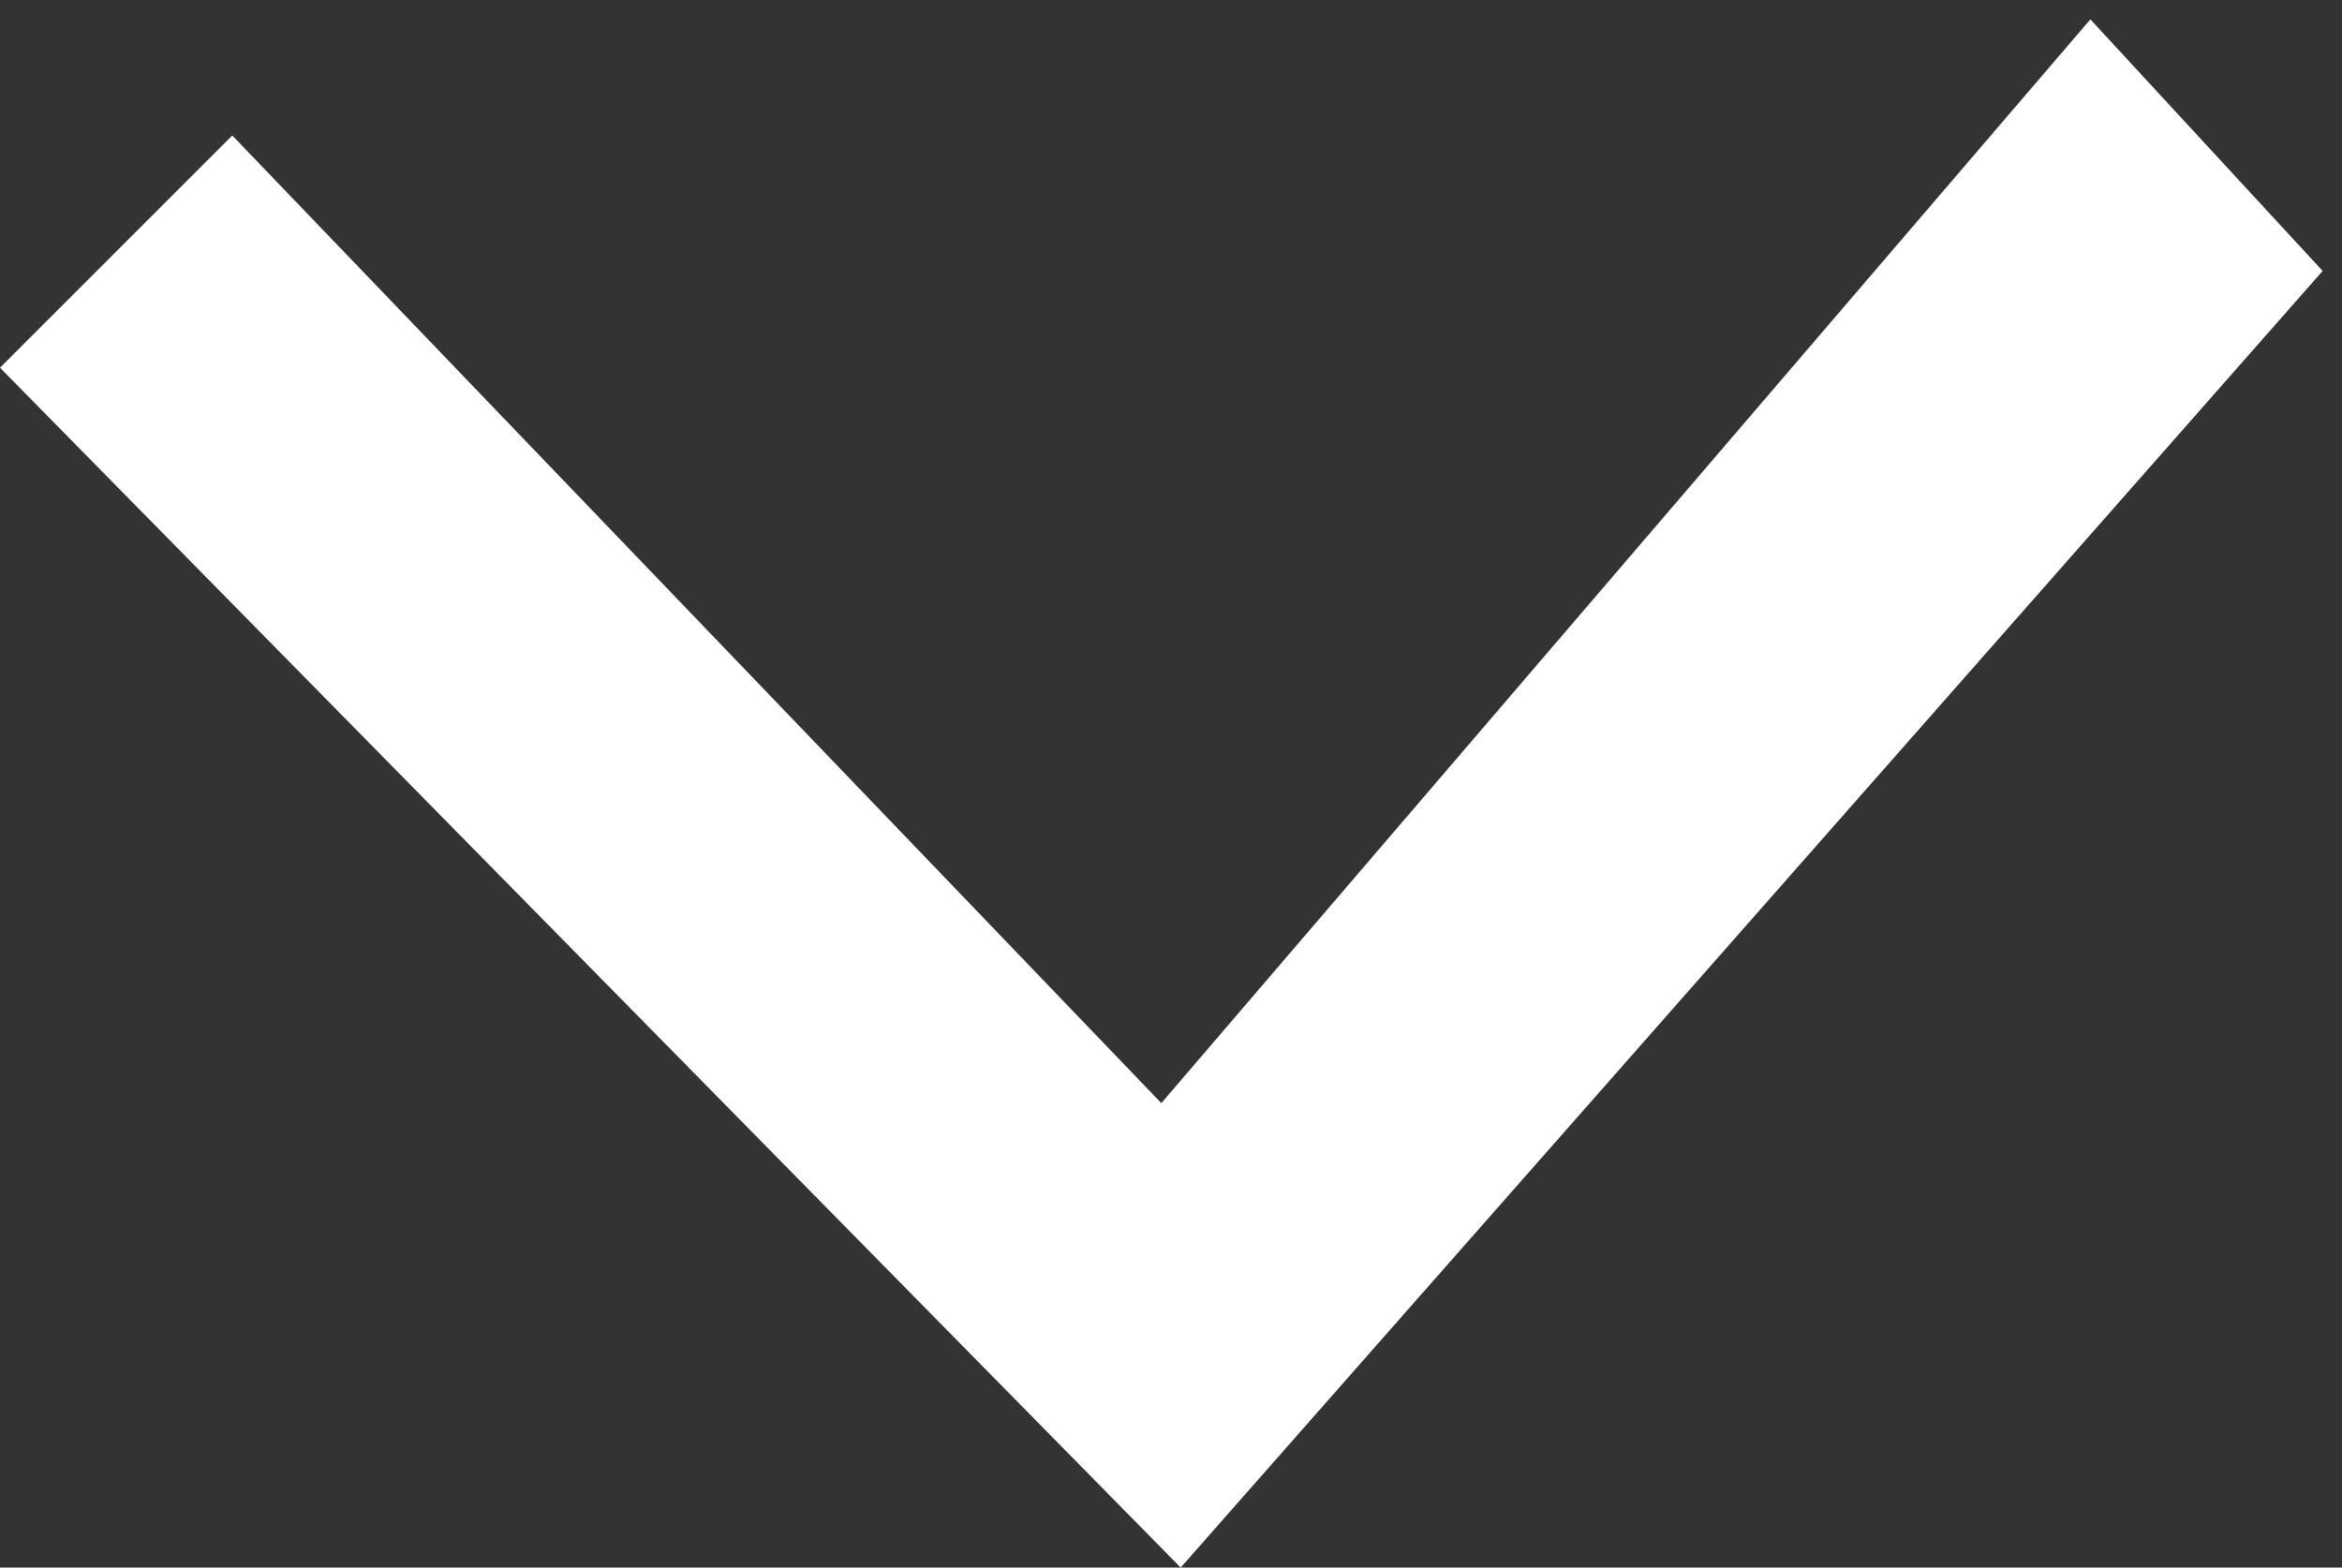 <?xml version="1.0" encoding="utf-8"?>
<!-- Generator: Adobe Illustrator 21.0.0, SVG Export Plug-In . SVG Version: 6.00 Build 0)  -->
<svg version="1.1" id="Слой_1" xmlns="http://www.w3.org/2000/svg" xmlns:xlink="http://www.w3.org/1999/xlink" x="0px" y="0px"
	 viewBox="0 0 12.1 8.1" style="enable-background:new 0 0 12.1 8.1;" xml:space="preserve">
<rect x="0" y="0" width="12.1" height="8.1" fill="#333333" stroke="none"/>
<style type="text/css">
	.st0{fill:#FFFFFF;}
</style>
<path class="st0" d="M6.1,8.1L0,1.9l1.2-1.2l4.8,5l4.8-5.6L12,1.4L6.1,8.1z"/>
</svg>
